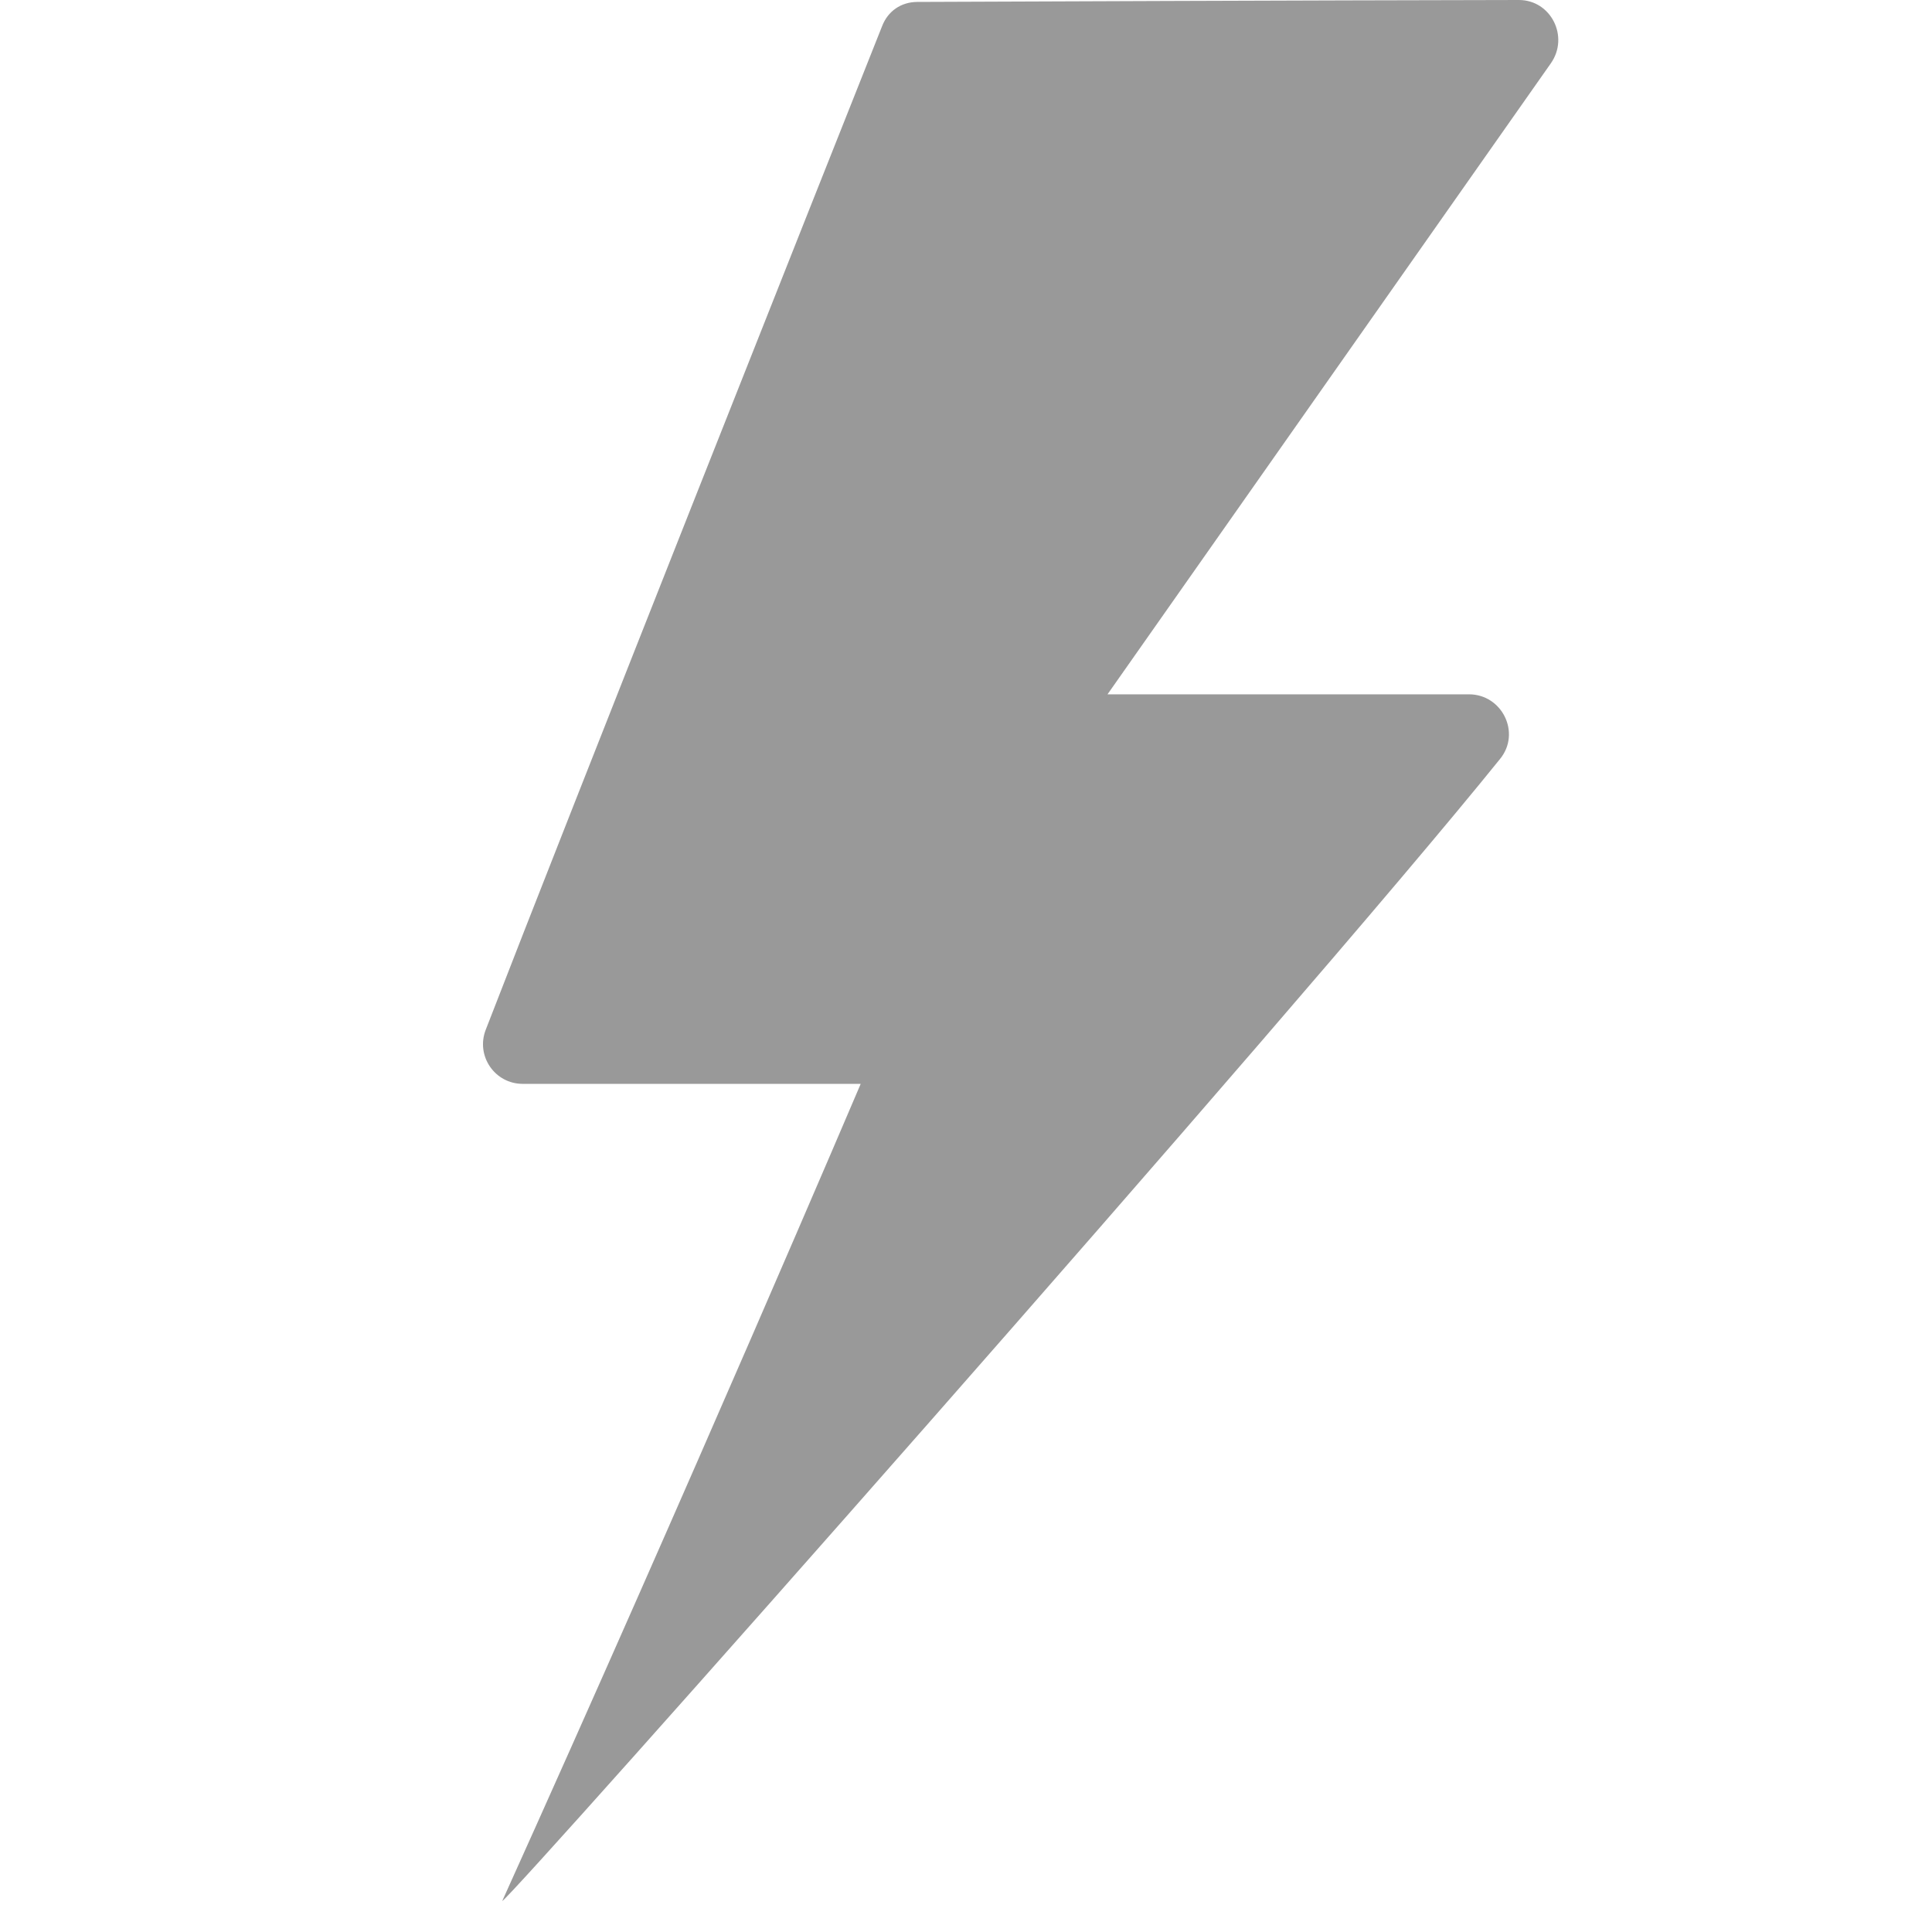 <?xml version="1.0" encoding="UTF-8"?>
<svg width="16px" height="16px" viewBox="0 0 16 16" version="1.1" xmlns="http://www.w3.org/2000/svg" xmlns:xlink="http://www.w3.org/1999/xlink">
    <g id="Symbols" stroke="none" stroke-width="1" fill="none" fill-rule="evenodd">
        <g id="Context-/-Pocket-Trending" fill="#999999">
            <path d="M12.165,5.75 C12.44,5.75 12.598,6.07 12.423,6.285 C10.74,8.372 4.266,15.683 4.159,15.744 C5.7,12.33 7.128,8.976 7.128,8.976 L4.328,8.976 C4.099,8.976 3.938,8.745 4.023,8.527 C4.7,6.777 6.862,1.329 7.305,0.217 C7.353,0.092 7.462,0.017 7.595,0.016 C8.325,0.013 10.79,0.003 12.579,0 C12.845,0 12.998,0.305 12.843,0.525 L9.172,5.75 L12.165,5.75 Z" id="Fill-1"></path>
        </g>
    </g>
</svg>
